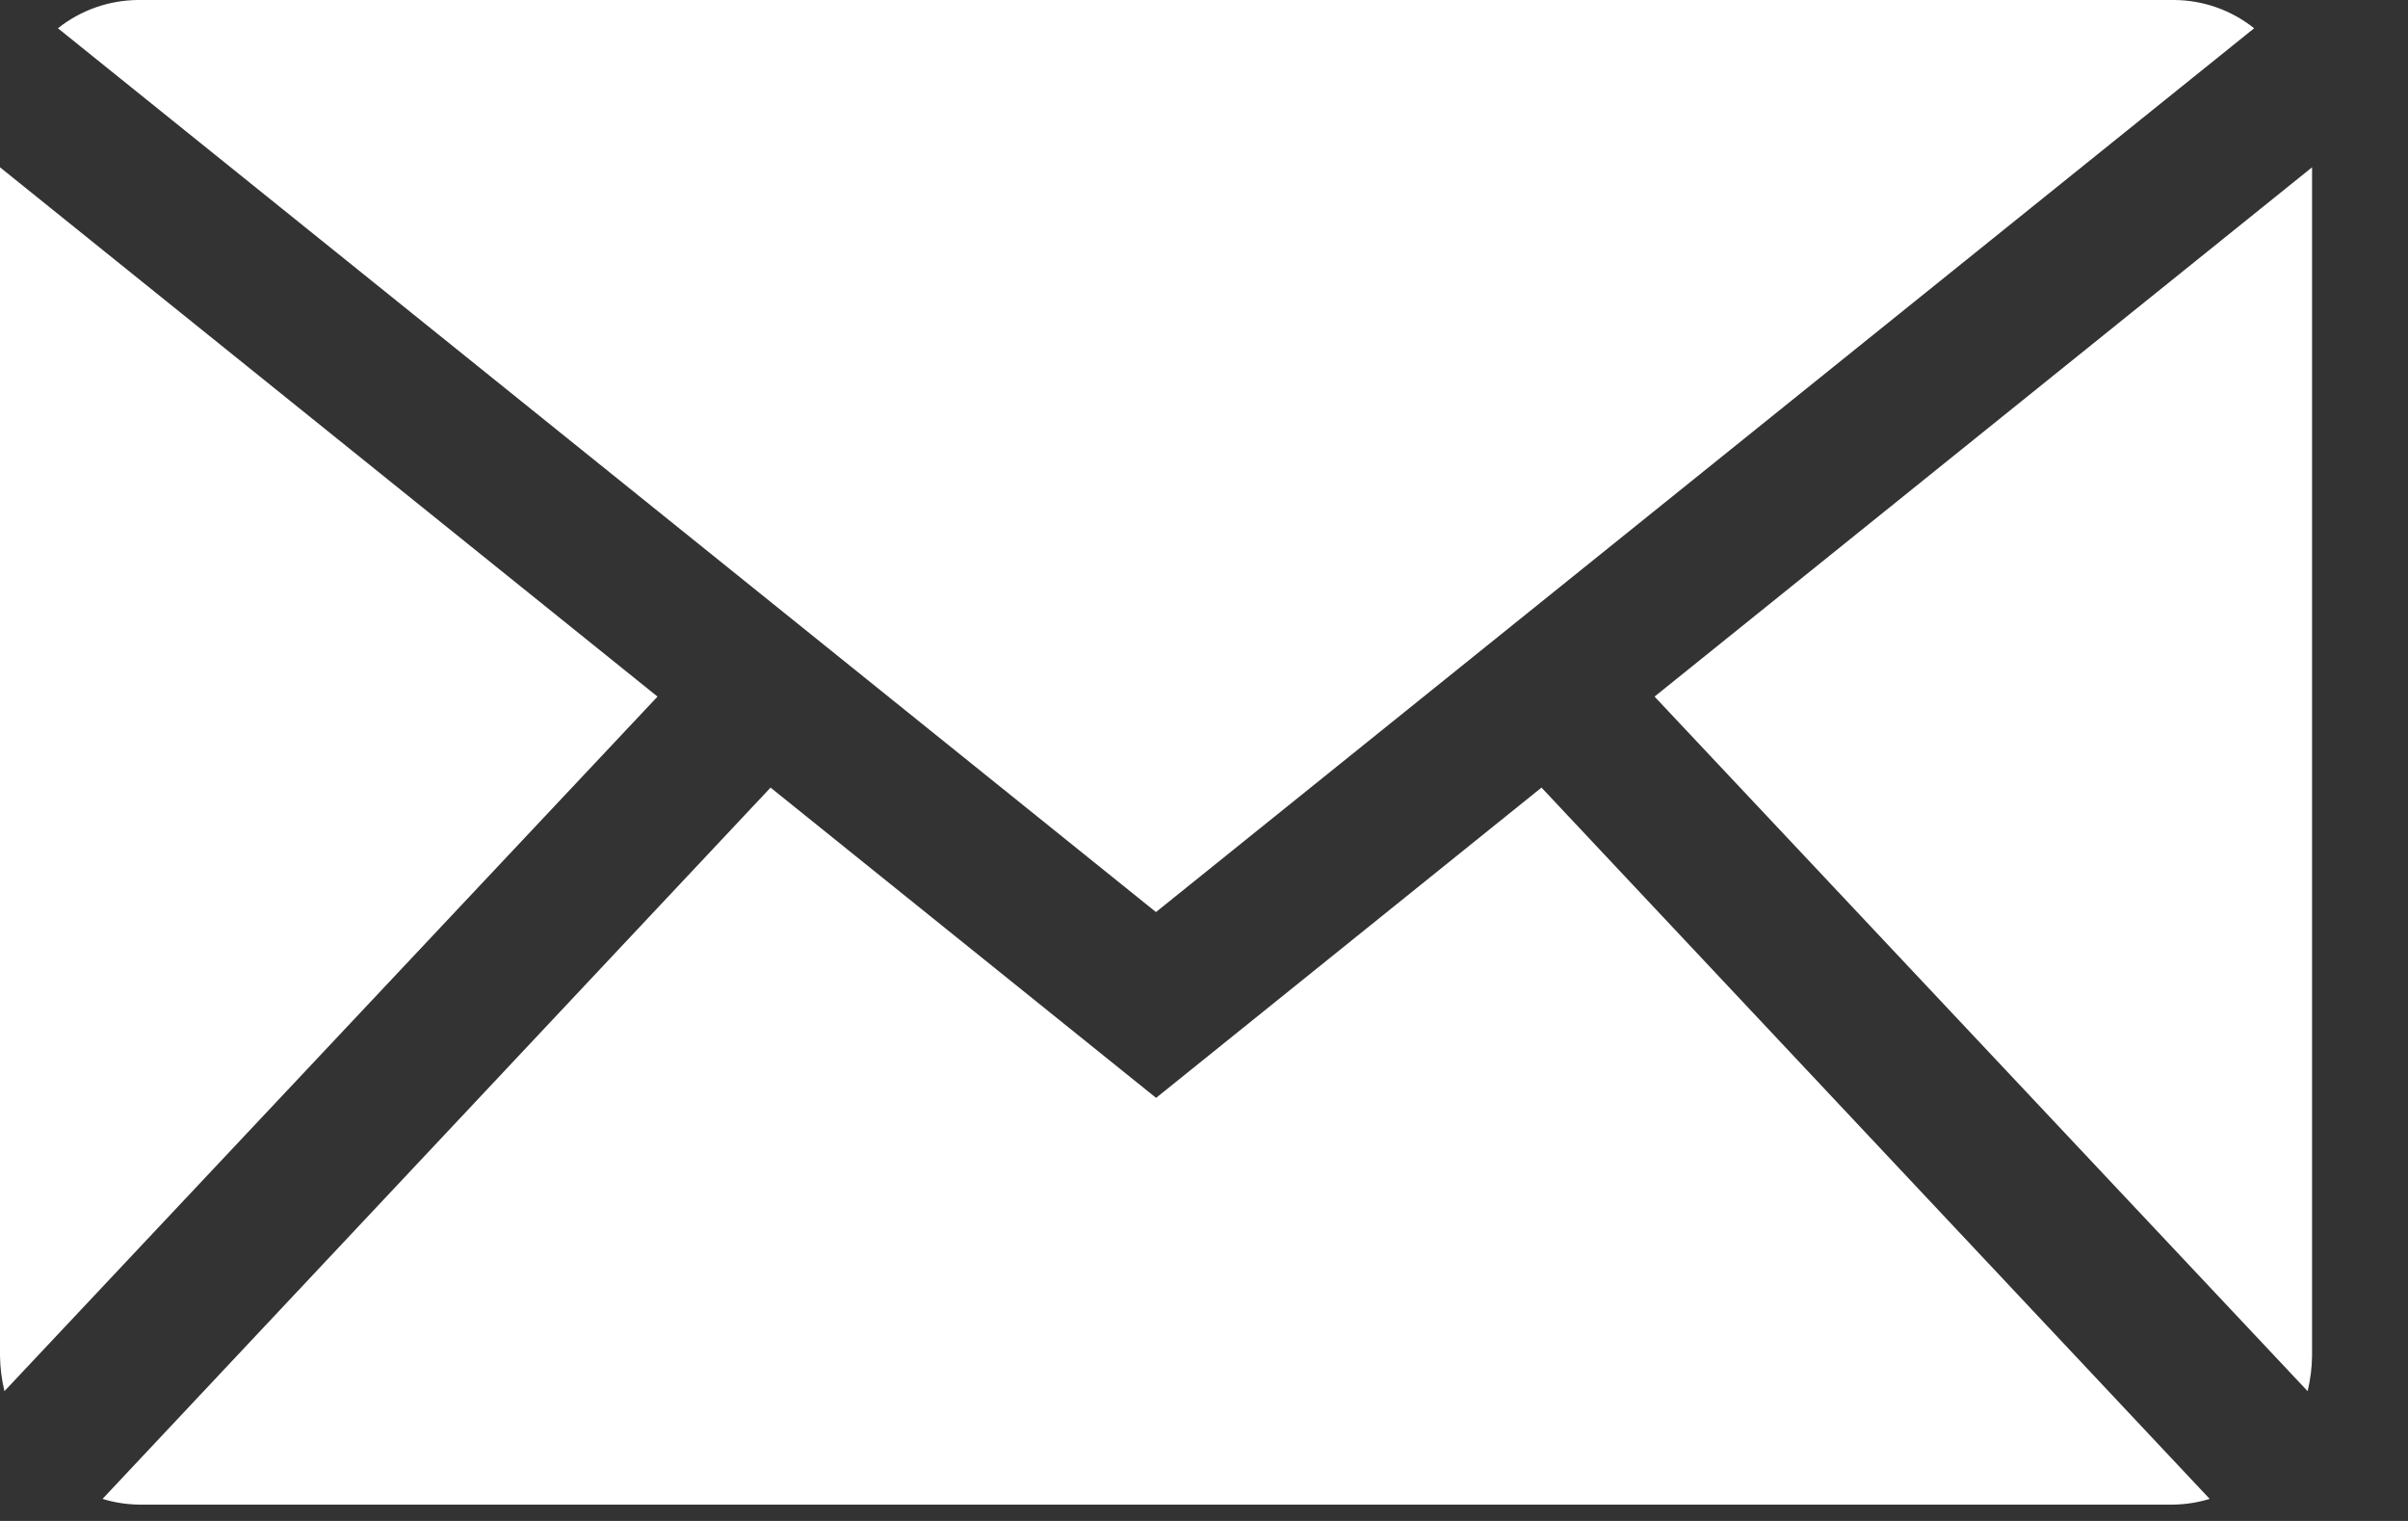 <svg width="19" height="12" viewBox="0 0 19 12" fill="none" xmlns="http://www.w3.org/2000/svg">
<rect x="0" y="0" width="19" height="12" fill="#333333" stroke="none"/>
<path d="M9.121 7.196L17.786 0.223C17.606 0.08 17.384 0.001 17.154 -3.05176e-05H1.089C0.859 0.002 0.637 0.08 0.457 0.223L9.121 7.196Z" fill="white"/>
<path d="M18.208 10.976C18.23 10.884 18.242 10.79 18.243 10.696V1.32L13.055 5.496L18.208 10.976Z" fill="white"/>
<path d="M12.163 6.214L9.122 8.662L6.08 6.214L0.809 11.826C0.9 11.854 0.994 11.869 1.09 11.871H17.154C17.249 11.869 17.344 11.854 17.435 11.826L12.163 6.214Z" fill="white"/>
<path d="M5.188 5.496L0 1.32V10.696C0.001 10.79 0.013 10.884 0.035 10.976L5.188 5.496Z" fill="white"/>
</svg>
